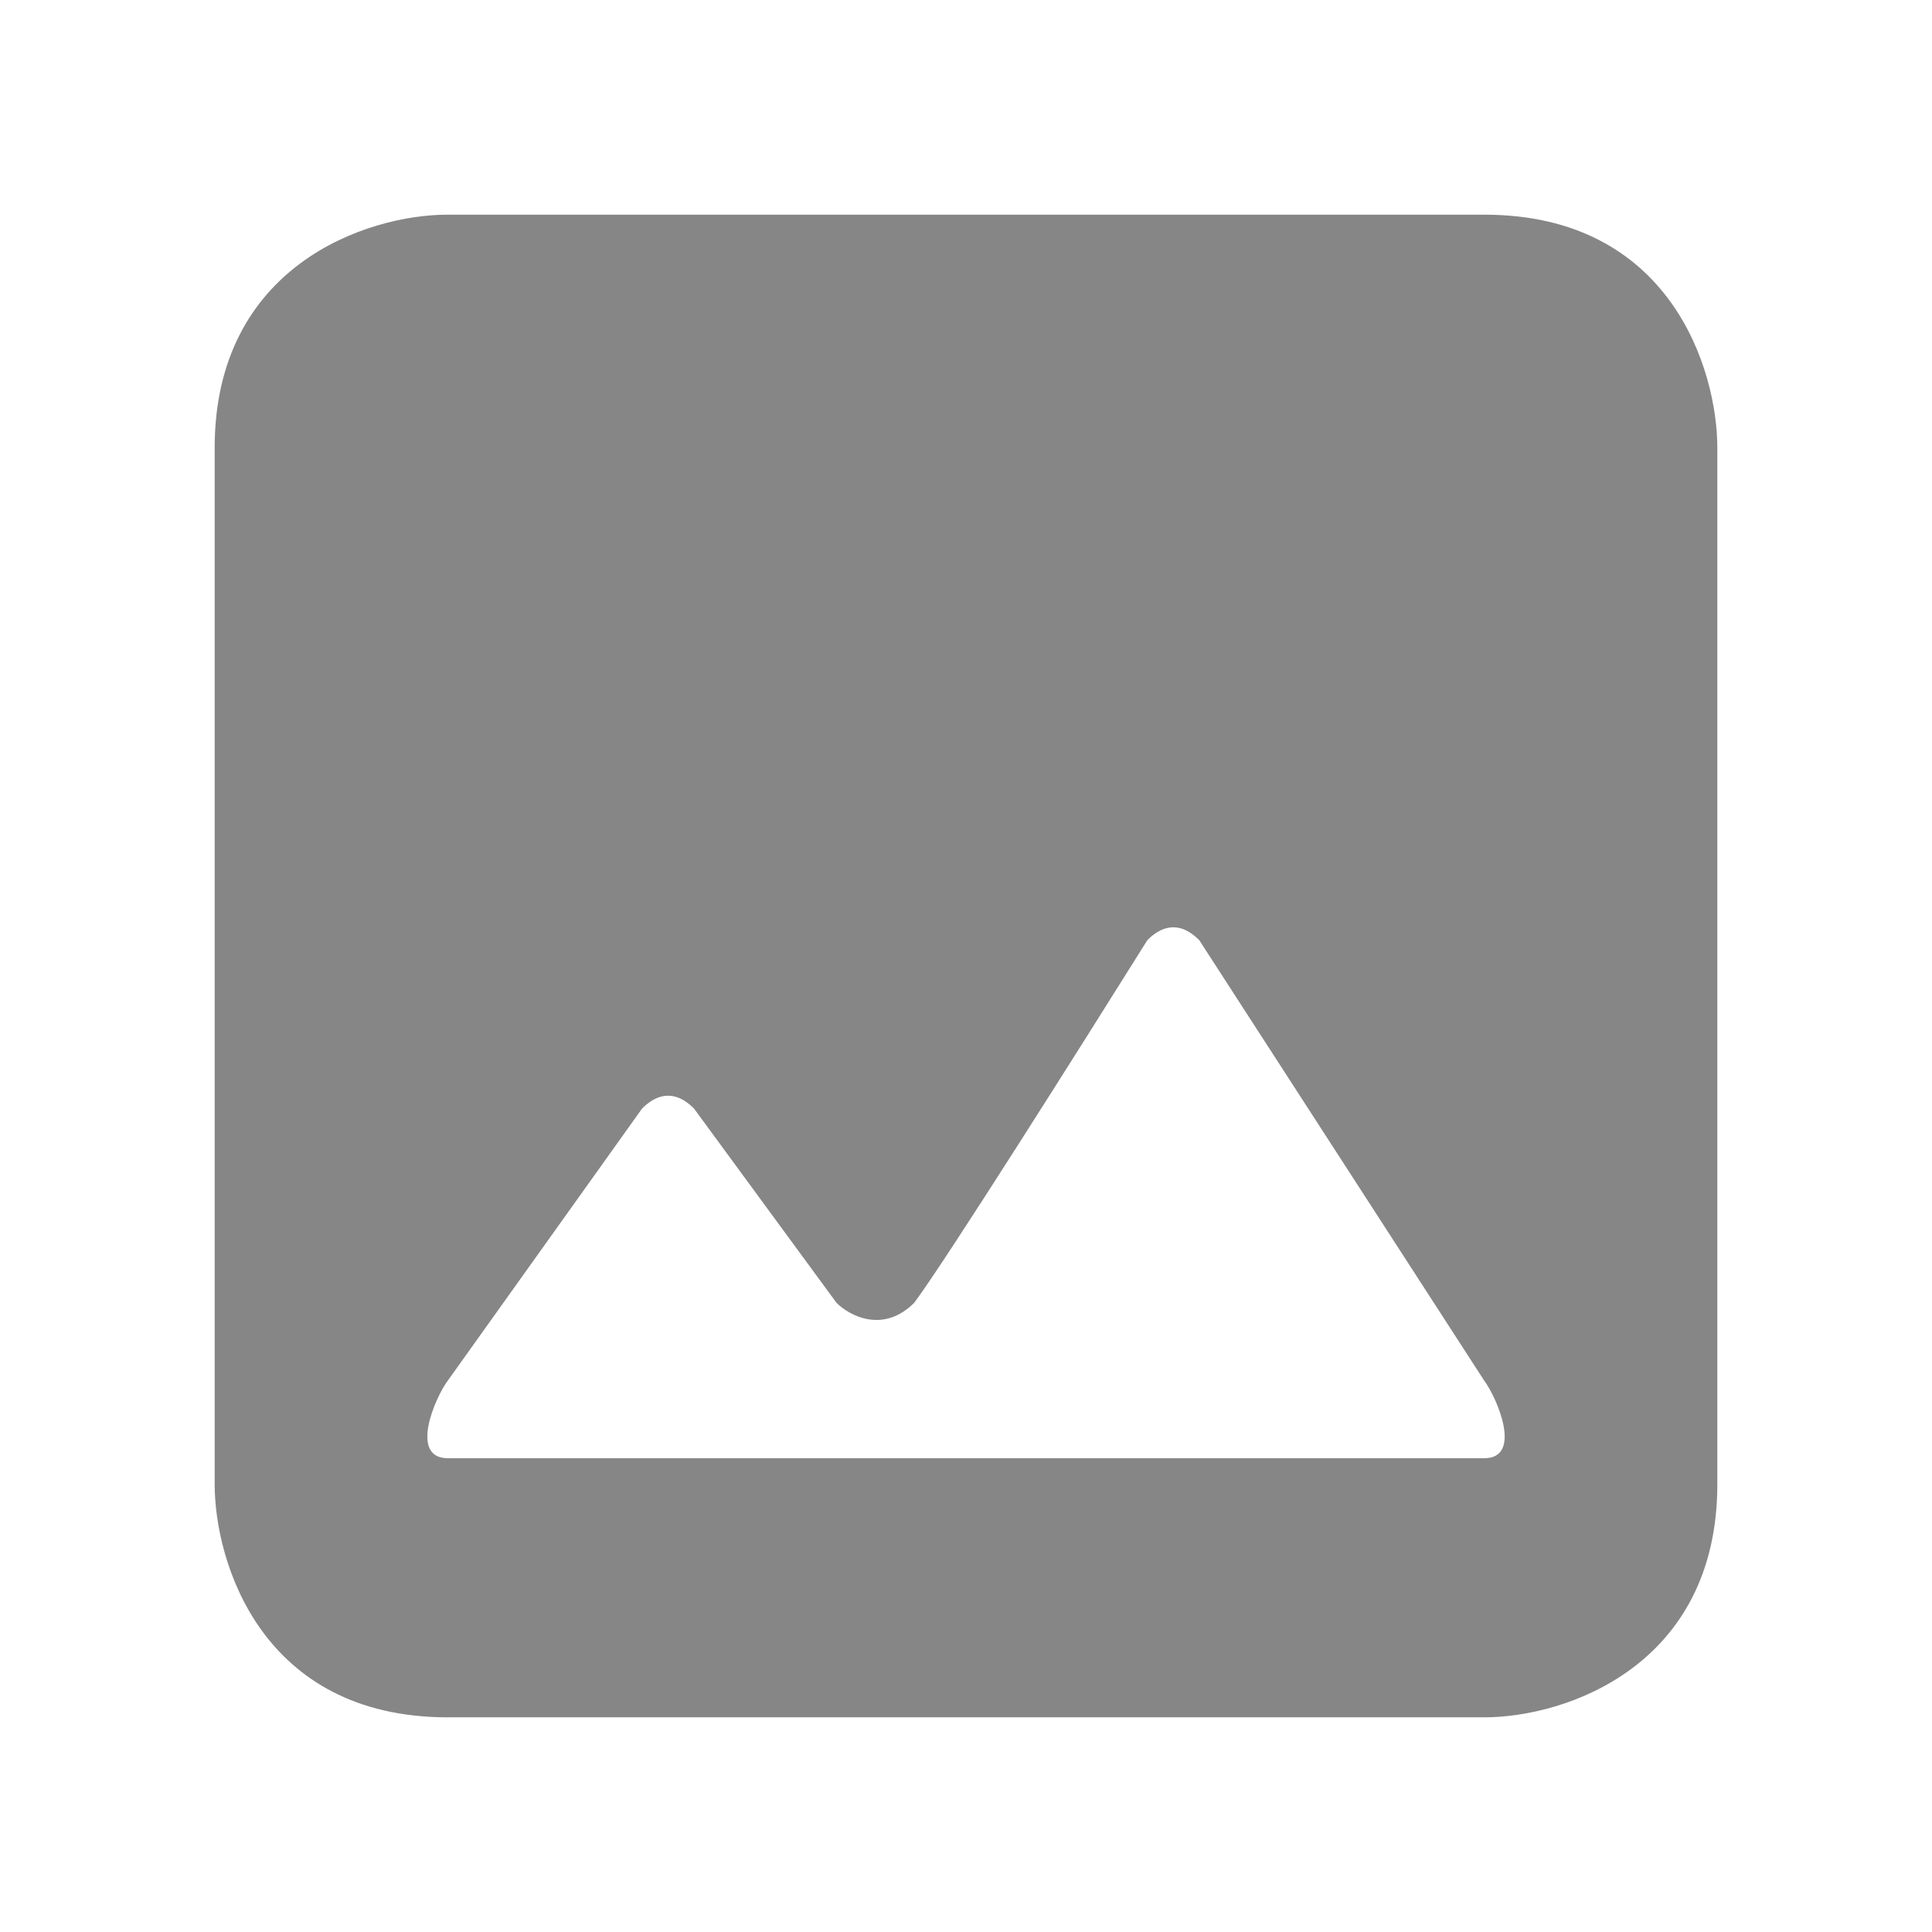 <svg width="27" height="27" viewBox="0 0 27 27" fill="none" xmlns="http://www.w3.org/2000/svg">
<path fill-rule="evenodd" clip-rule="evenodd" d="M20.741 24C21.888 24 24 23.276 24 20.741V6.259C24 5.172 23.348 3 20.741 3H6.259C5.112 3 3 3.724 3 6.259V20.741C3 21.828 3.652 24 6.259 24H20.741ZM12.776 18.207C12.341 18.641 11.871 18.388 11.69 18.207L9.698 15.491C9.409 15.202 9.155 15.31 8.974 15.491L6.259 19.293C6.078 19.535 5.716 20.379 6.259 20.379H20.741C21.285 20.379 20.922 19.535 20.741 19.293L16.759 13.138C16.469 12.848 16.215 12.957 16.035 13.138C15.129 14.586 13.21 17.628 12.776 18.207Z" fill="#868686"/>
</svg>
